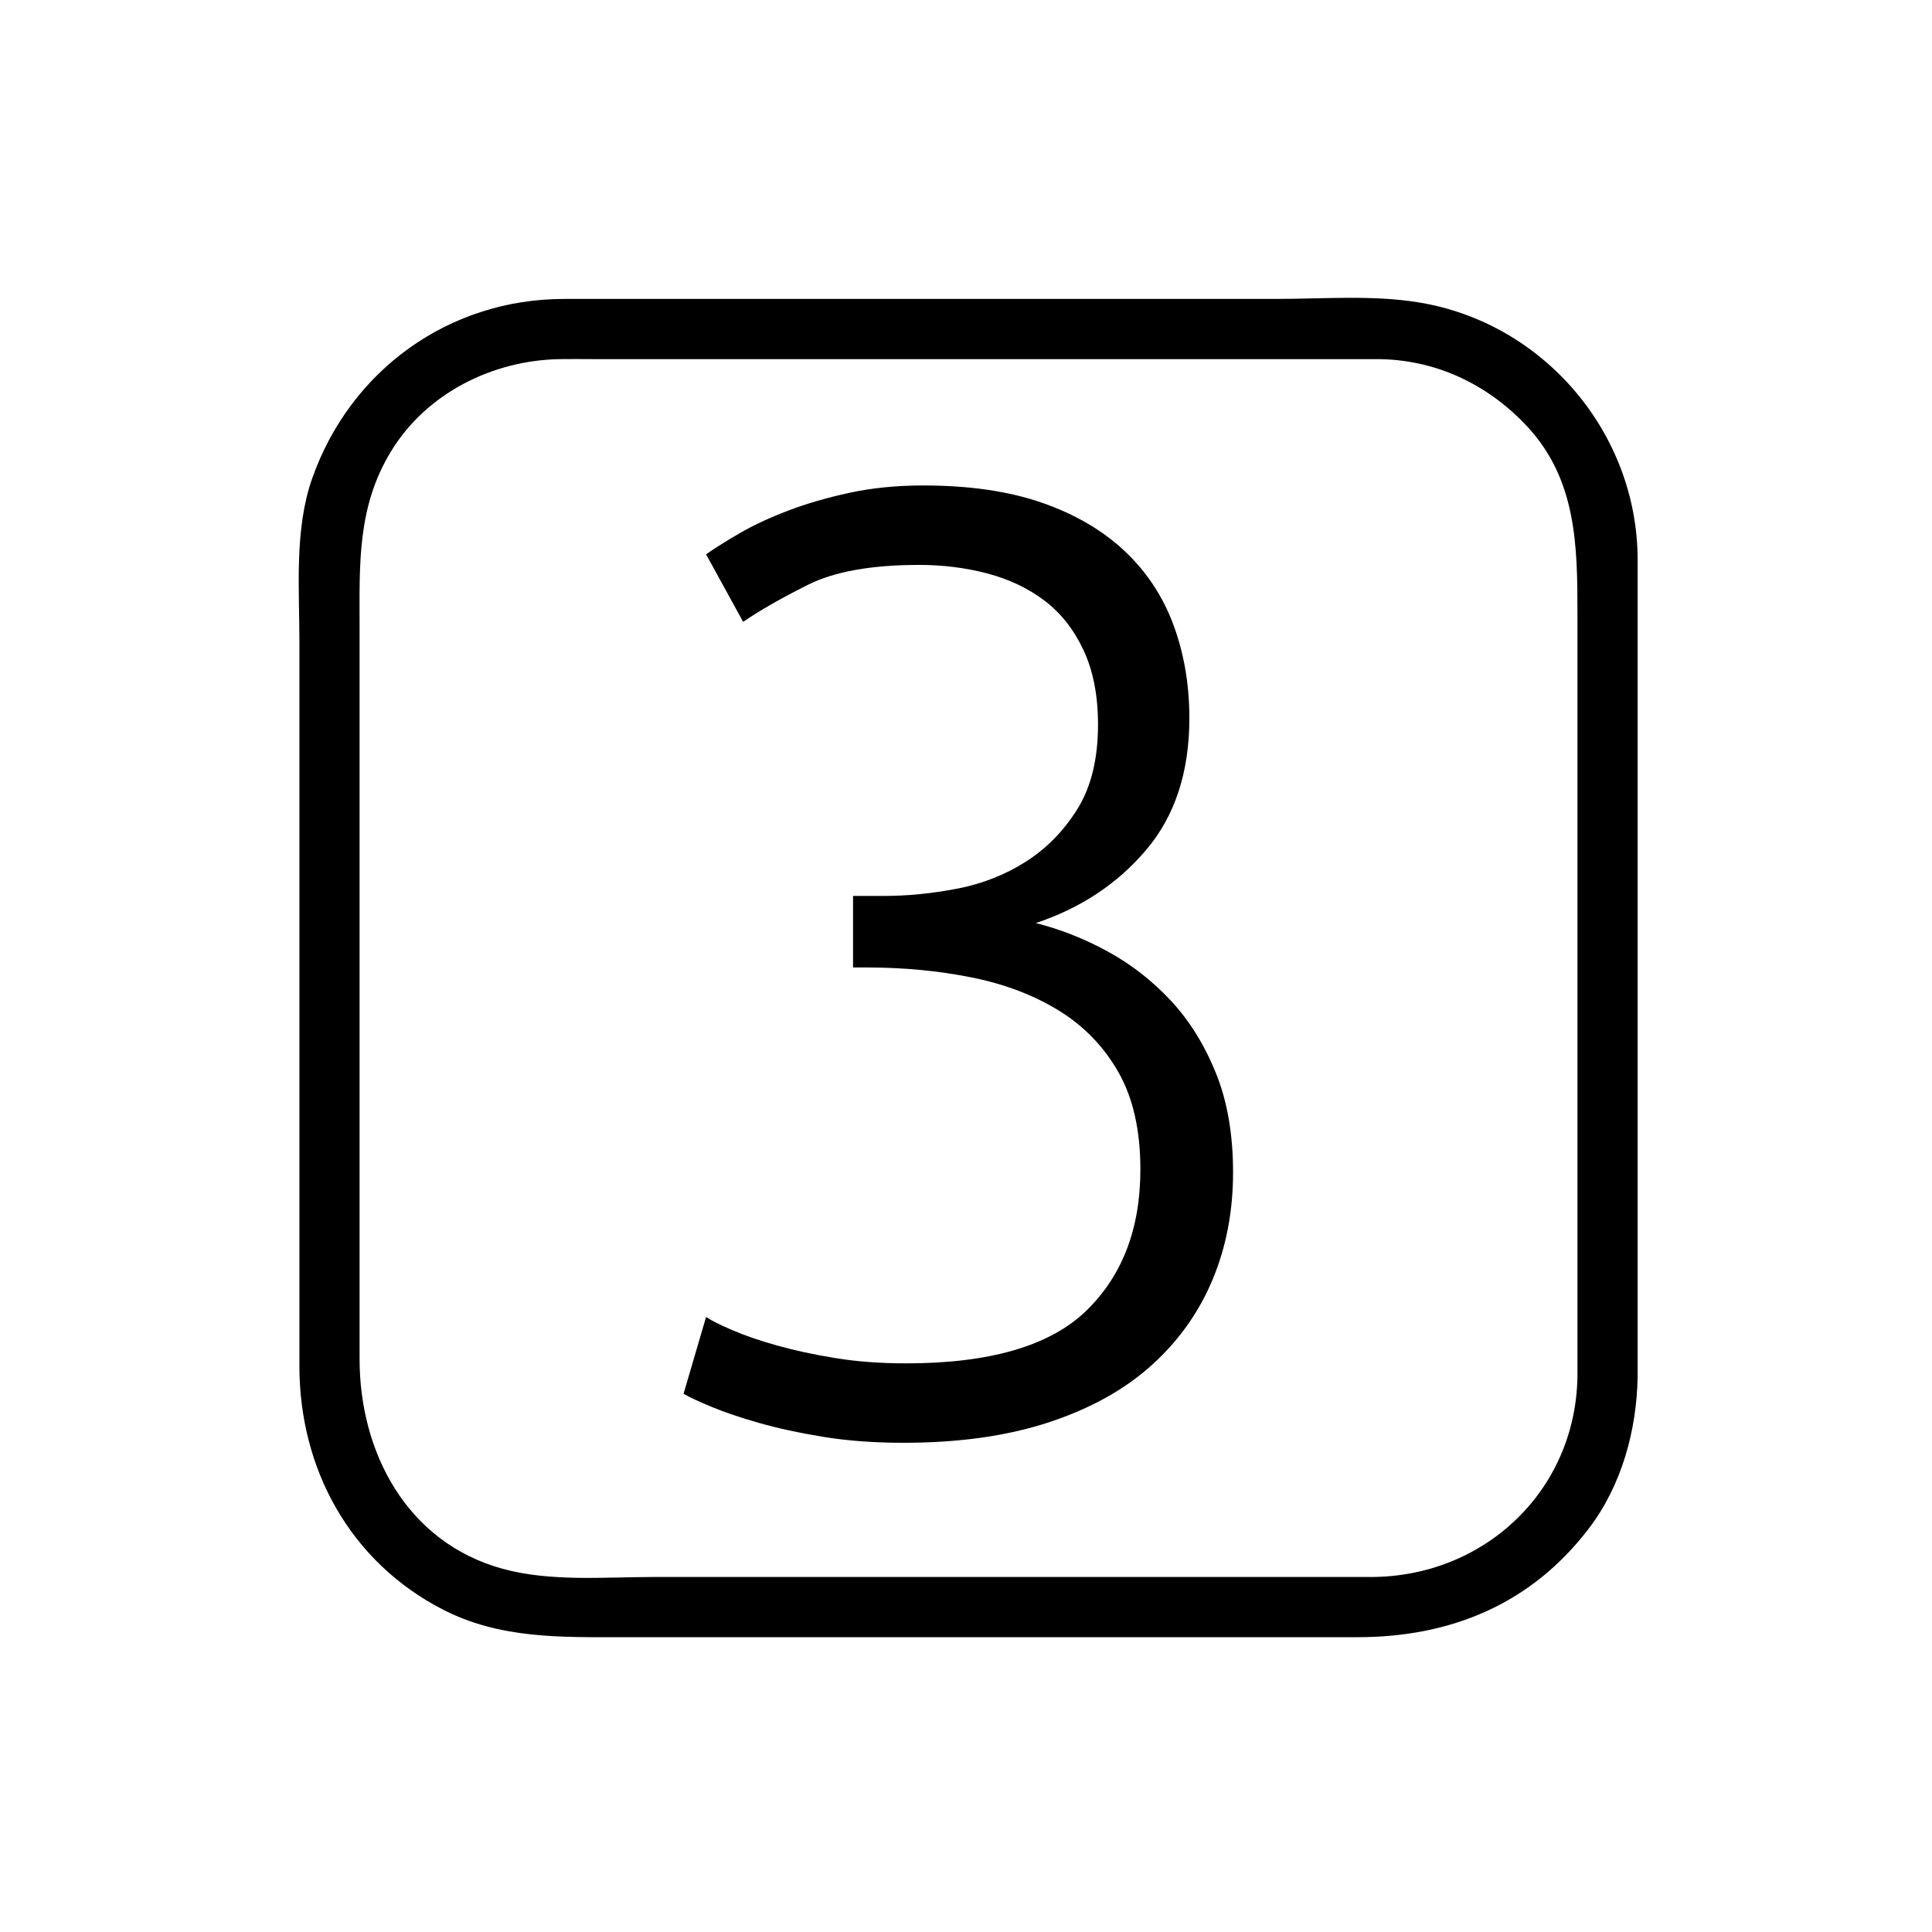 <svg xmlns="http://www.w3.org/2000/svg" viewBox="20 20 321 321">
<g fill="#000">
<path d="m282.091,248.793c-.342,19.011-15.57,33.223-34.364,33.223-9.349,0-18.696,0-28.045,0-30.382,0-60.764,0-91.146,0-8.193,0-17.079,.821-25.046-1.37-15.908-4.376-23.746-19.357-23.746-34.84 0-26.94 0-53.881 0-80.822 0-13.63 0-27.261 0-40.891 0-10.286-.432-19.816 5.218-29.091 5.9-9.688 16.872-15.134 28.005-15.334 1.873-.034 3.75,0 5.623,0 11.993,0 23.985,0 35.978,0 28.948,0 57.895,0 86.843,0 2.435,0 4.869,0 7.304,0 9.692,0 18.423,4.118 24.992,11.149 8.259,8.838 8.384,19.892 8.384,31.057 0,42.305 0,84.612 0,126.919 0,6.448 10,6.448 10,0 0-45.25 0-90.499 0-135.749 0-21.074-15.582-39.412-36.368-42.802-7.717-1.259-15.997-.575-23.774-.575-30.484,0-60.969,0-91.454,0-8.919,0-17.838,0-26.757,0-19.139,0-35.525,11.826-41.866,29.812-2.981,8.458-2.127,18.187-2.127,27.037 0,14.13 0,28.26 0,42.39 0,26.019 0,52.037 0,78.056 0,17.04 8.363,32.442 23.721,40.403 9.584,4.968 19.753,4.651 30.13,4.651 29.716,0 59.432,0 89.148,0 10.936,0 21.872,0 32.808,0 15.528,0 28.915-5.53 38.481-18.126 5.414-7.128 7.898-16.254 8.058-25.097 .116-6.452-9.884-6.441-10-0z"/>
<path d="m170.533,246.523c13.932,0 23.904-2.905 29.92-8.719 6.012-5.813 9.02-13.649 9.02-23.508 0-6.477-1.209-11.846-3.63-16.115-2.42-4.266-5.72-7.687-9.899-10.265-4.18-2.575-9.021-4.414-14.521-5.517-5.5-1.104-11.33-1.658-17.49-1.658h-2.2v-11.88h5.06c3.96,0 8.03-.399 12.21-1.203 4.181-.804 7.992-2.3 11.44-4.493 3.443-2.193 6.305-5.115 8.58-8.766 2.271-3.651 3.41-8.326 3.41-14.025 0-4.819-.809-8.944-2.42-12.378-1.616-3.431-3.778-6.17-6.49-8.216-2.716-2.045-5.868-3.544-9.461-4.493-3.595-.949-7.37-1.427-11.33-1.427-7.92,0-14.08,1.1-18.48,3.3-4.4,2.2-7.996,4.255-10.78,6.16l-6.16-11.22c1.464-1.024 3.334-2.2 5.61-3.52 2.272-1.32 4.95-2.564 8.03-3.74 3.08-1.172 6.49-2.162 10.23-2.97 3.74-.805 7.81-1.21 12.21-1.21 7.625,0 14.19,.952 19.69,2.856s10.082,4.575 13.75,8.016c3.665,3.444 6.38,7.545 8.14,12.303 1.76,4.761 2.641,9.924 2.641,15.486 0,8.934-2.386,16.222-7.15,21.859-4.768,5.637-10.89,9.701-18.37,12.189 4.104,1.031 8.103,2.609 11.99,4.737 3.884,2.131 7.37,4.847 10.45,8.15 3.08,3.307 5.572,7.309 7.48,12.008 1.904,4.699 2.859,10.205 2.859,16.517 0,6.463-1.138,12.413-3.41,17.845-2.275,5.434-5.647,10.171-10.12,14.207-4.476,4.039-10.157,7.197-17.05,9.474-6.896,2.272-14.96,3.413-24.2,3.413-4.84,0-9.277-.33-13.31-.99-4.036-.66-7.59-1.43-10.67-2.31-3.08-.88-5.686-1.76-7.81-2.64-2.128-.881-3.706-1.612-4.73-2.2l3.74-12.761c.88,.588 2.344,1.32 4.4,2.201 2.052,.879 4.51,1.725 7.37,2.529 2.86,.809 6.084,1.506 9.68,2.09 3.593,.591 7.515,.884 11.771,.884z"/>
</g>
</svg>
